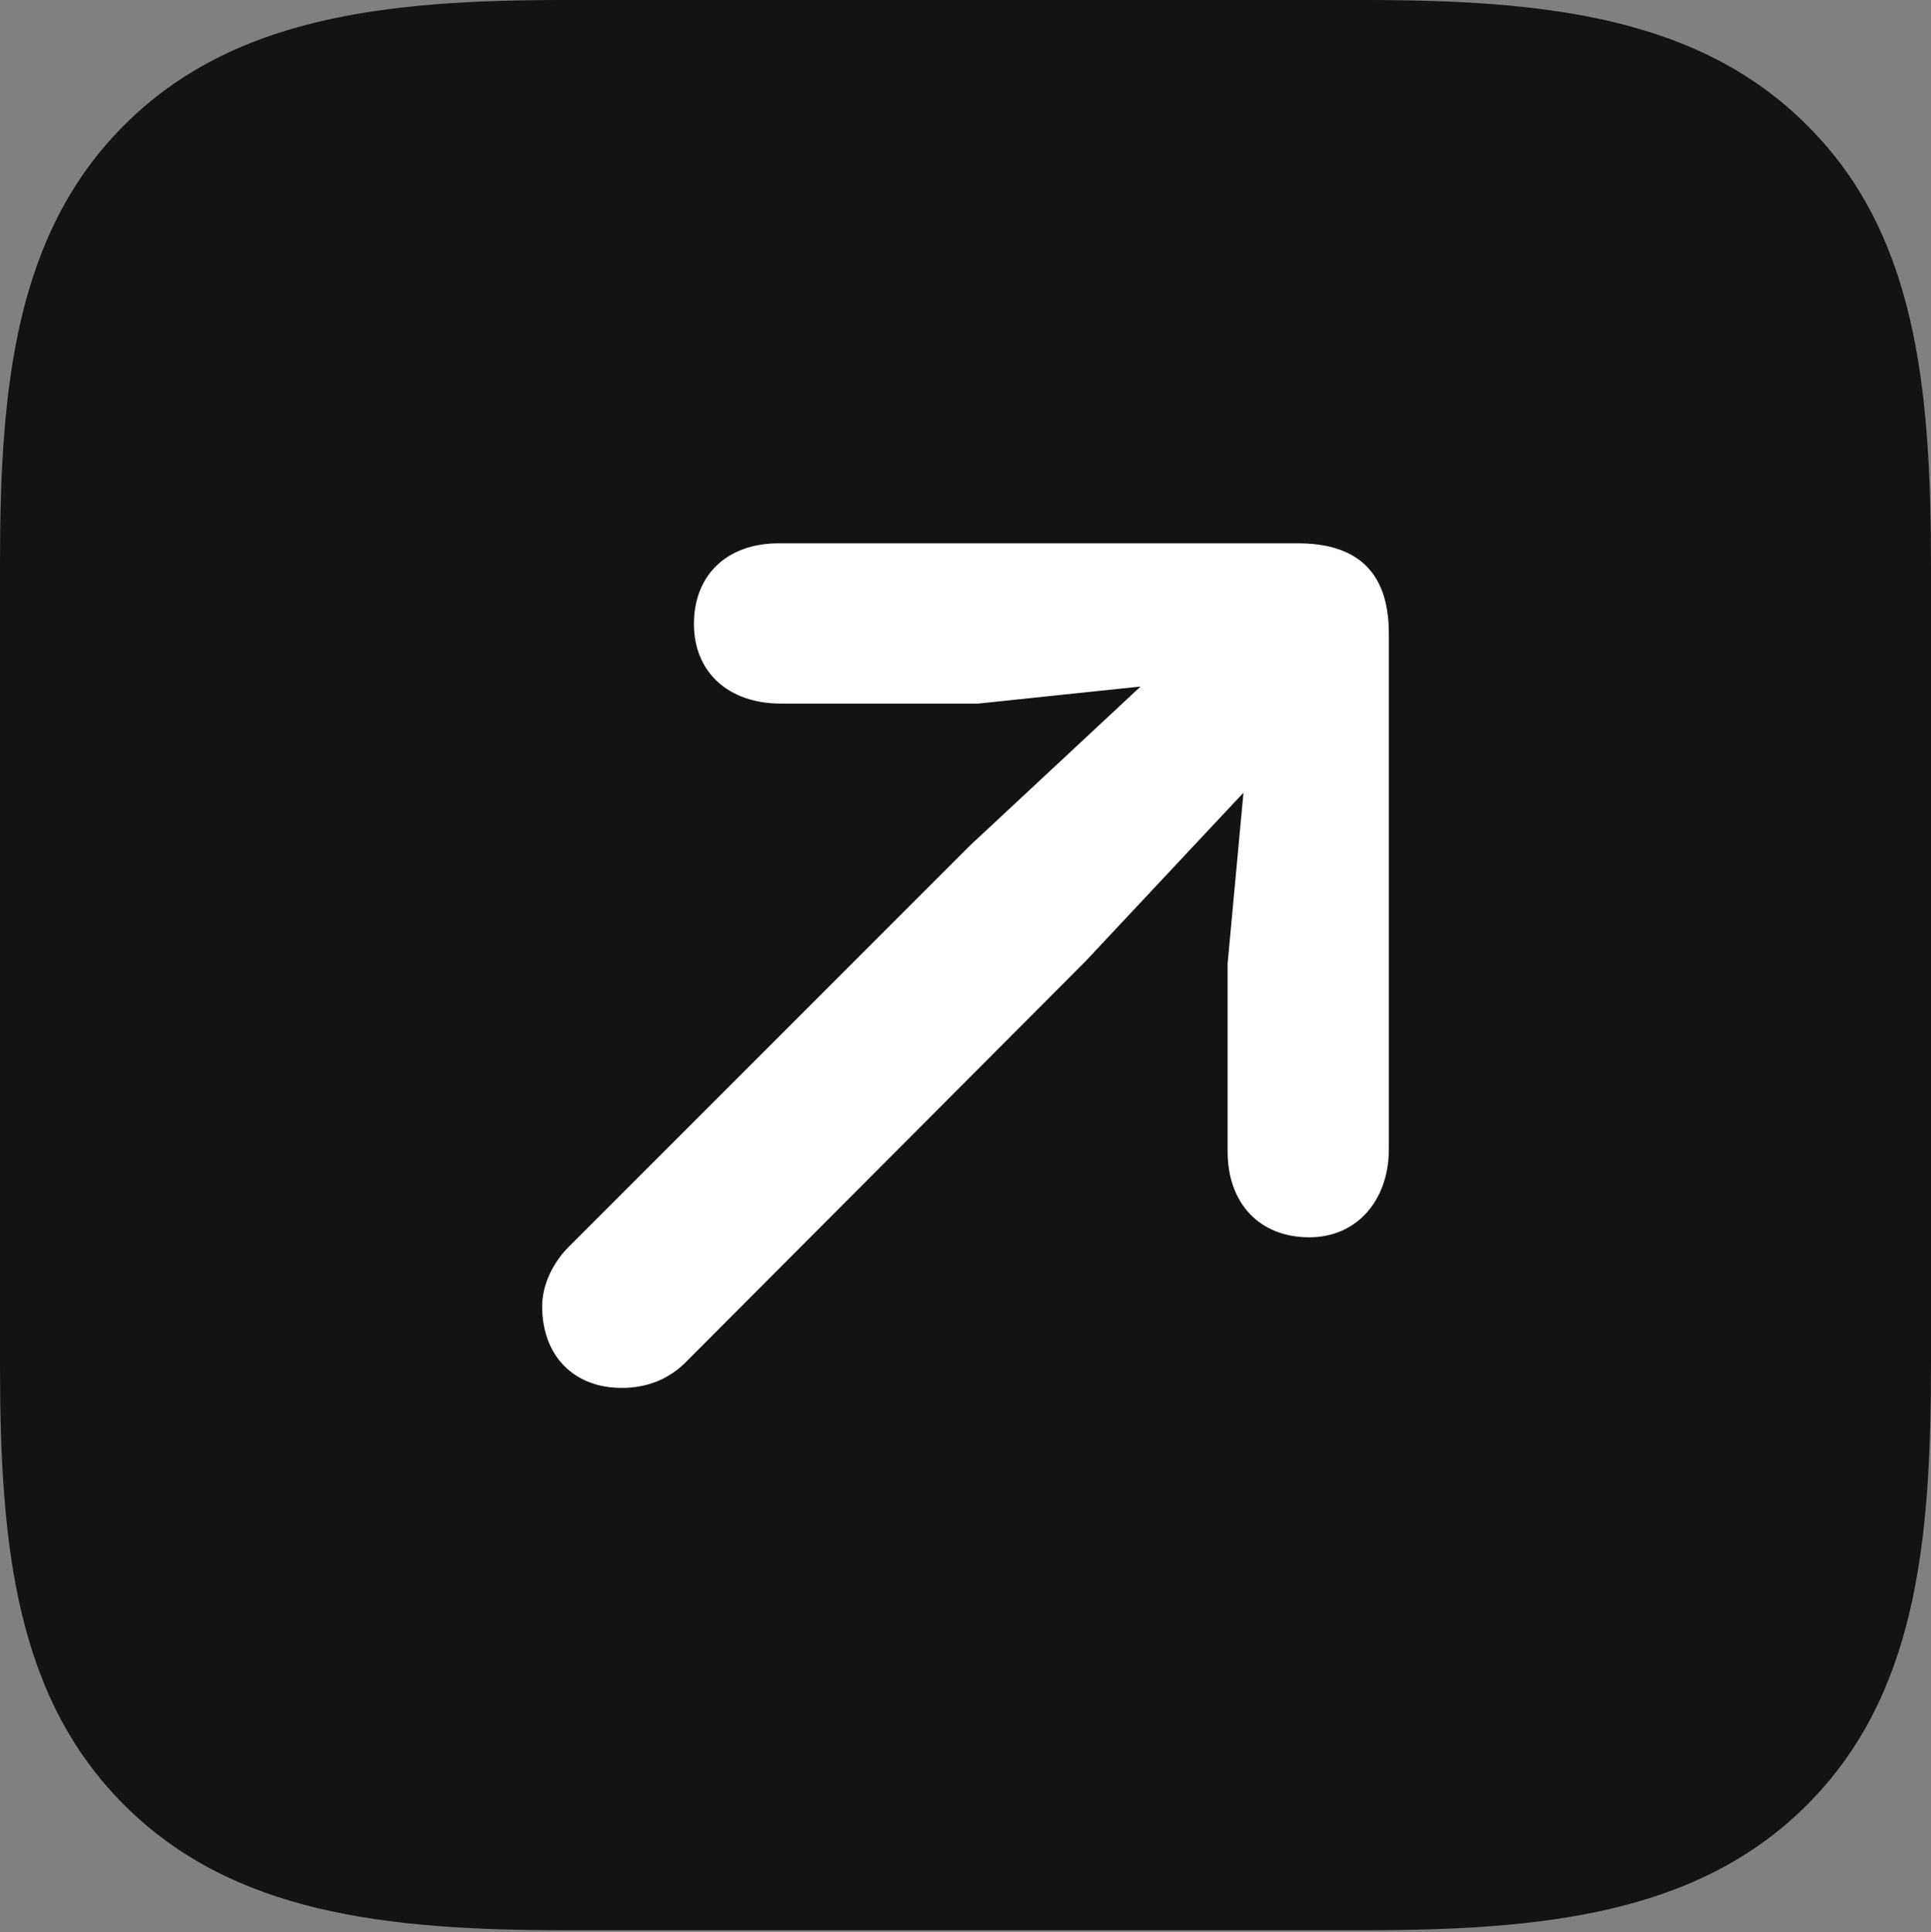 <?xml version="1.0" encoding="UTF-8"?>
<!--Generator: Apple Native CoreSVG 175.5-->
<!DOCTYPE svg
PUBLIC "-//W3C//DTD SVG 1.1//EN"
       "http://www.w3.org/Graphics/SVG/1.1/DTD/svg11.dtd">
<svg version="1.1" xmlns="http://www.w3.org/2000/svg" xmlns:xlink="http://www.w3.org/1999/xlink" width="17.773" height="17.783">
 <rect width="100%" height="100%" fill="#808080" stroke="none"/>
 <g>
  <rect height="17.783" opacity="0" width="17.773" x="0" y="0"/>
  <path d="M16.631 1.152C15.635 0.156 14.229 0 12.559 0L5.186 0C3.545 0 2.139 0.156 1.143 1.152C0.146 2.148 0 3.545 0 5.176L0 12.559C0 14.229 0.146 15.615 1.143 16.611C2.139 17.607 3.545 17.764 5.205 17.764L12.559 17.764C14.229 17.764 15.635 17.607 16.631 16.611C17.627 15.615 17.773 14.229 17.773 12.559L17.773 5.205C17.773 3.535 17.627 2.139 16.631 1.152Z" fill="#000000" fill-opacity="0.85"/>
  <path d="M12.051 11.387C11.592 11.387 11.299 11.074 11.299 10.596L11.299 8.867L11.445 7.295L9.99 8.848L6.309 12.539C6.162 12.685 5.967 12.773 5.723 12.773C5.283 12.773 4.99 12.48 4.99 12.021C4.99 11.826 5.088 11.621 5.234 11.475L8.926 7.783L10.498 6.318L9.004 6.475L7.188 6.475C6.699 6.475 6.387 6.182 6.387 5.742C6.387 5.293 6.689 5 7.168 5L11.943 5C12.461 5 12.783 5.234 12.783 5.83L12.783 10.576C12.783 11.045 12.49 11.387 12.051 11.387Z" fill="#ffffff"/>
 </g>
</svg>
